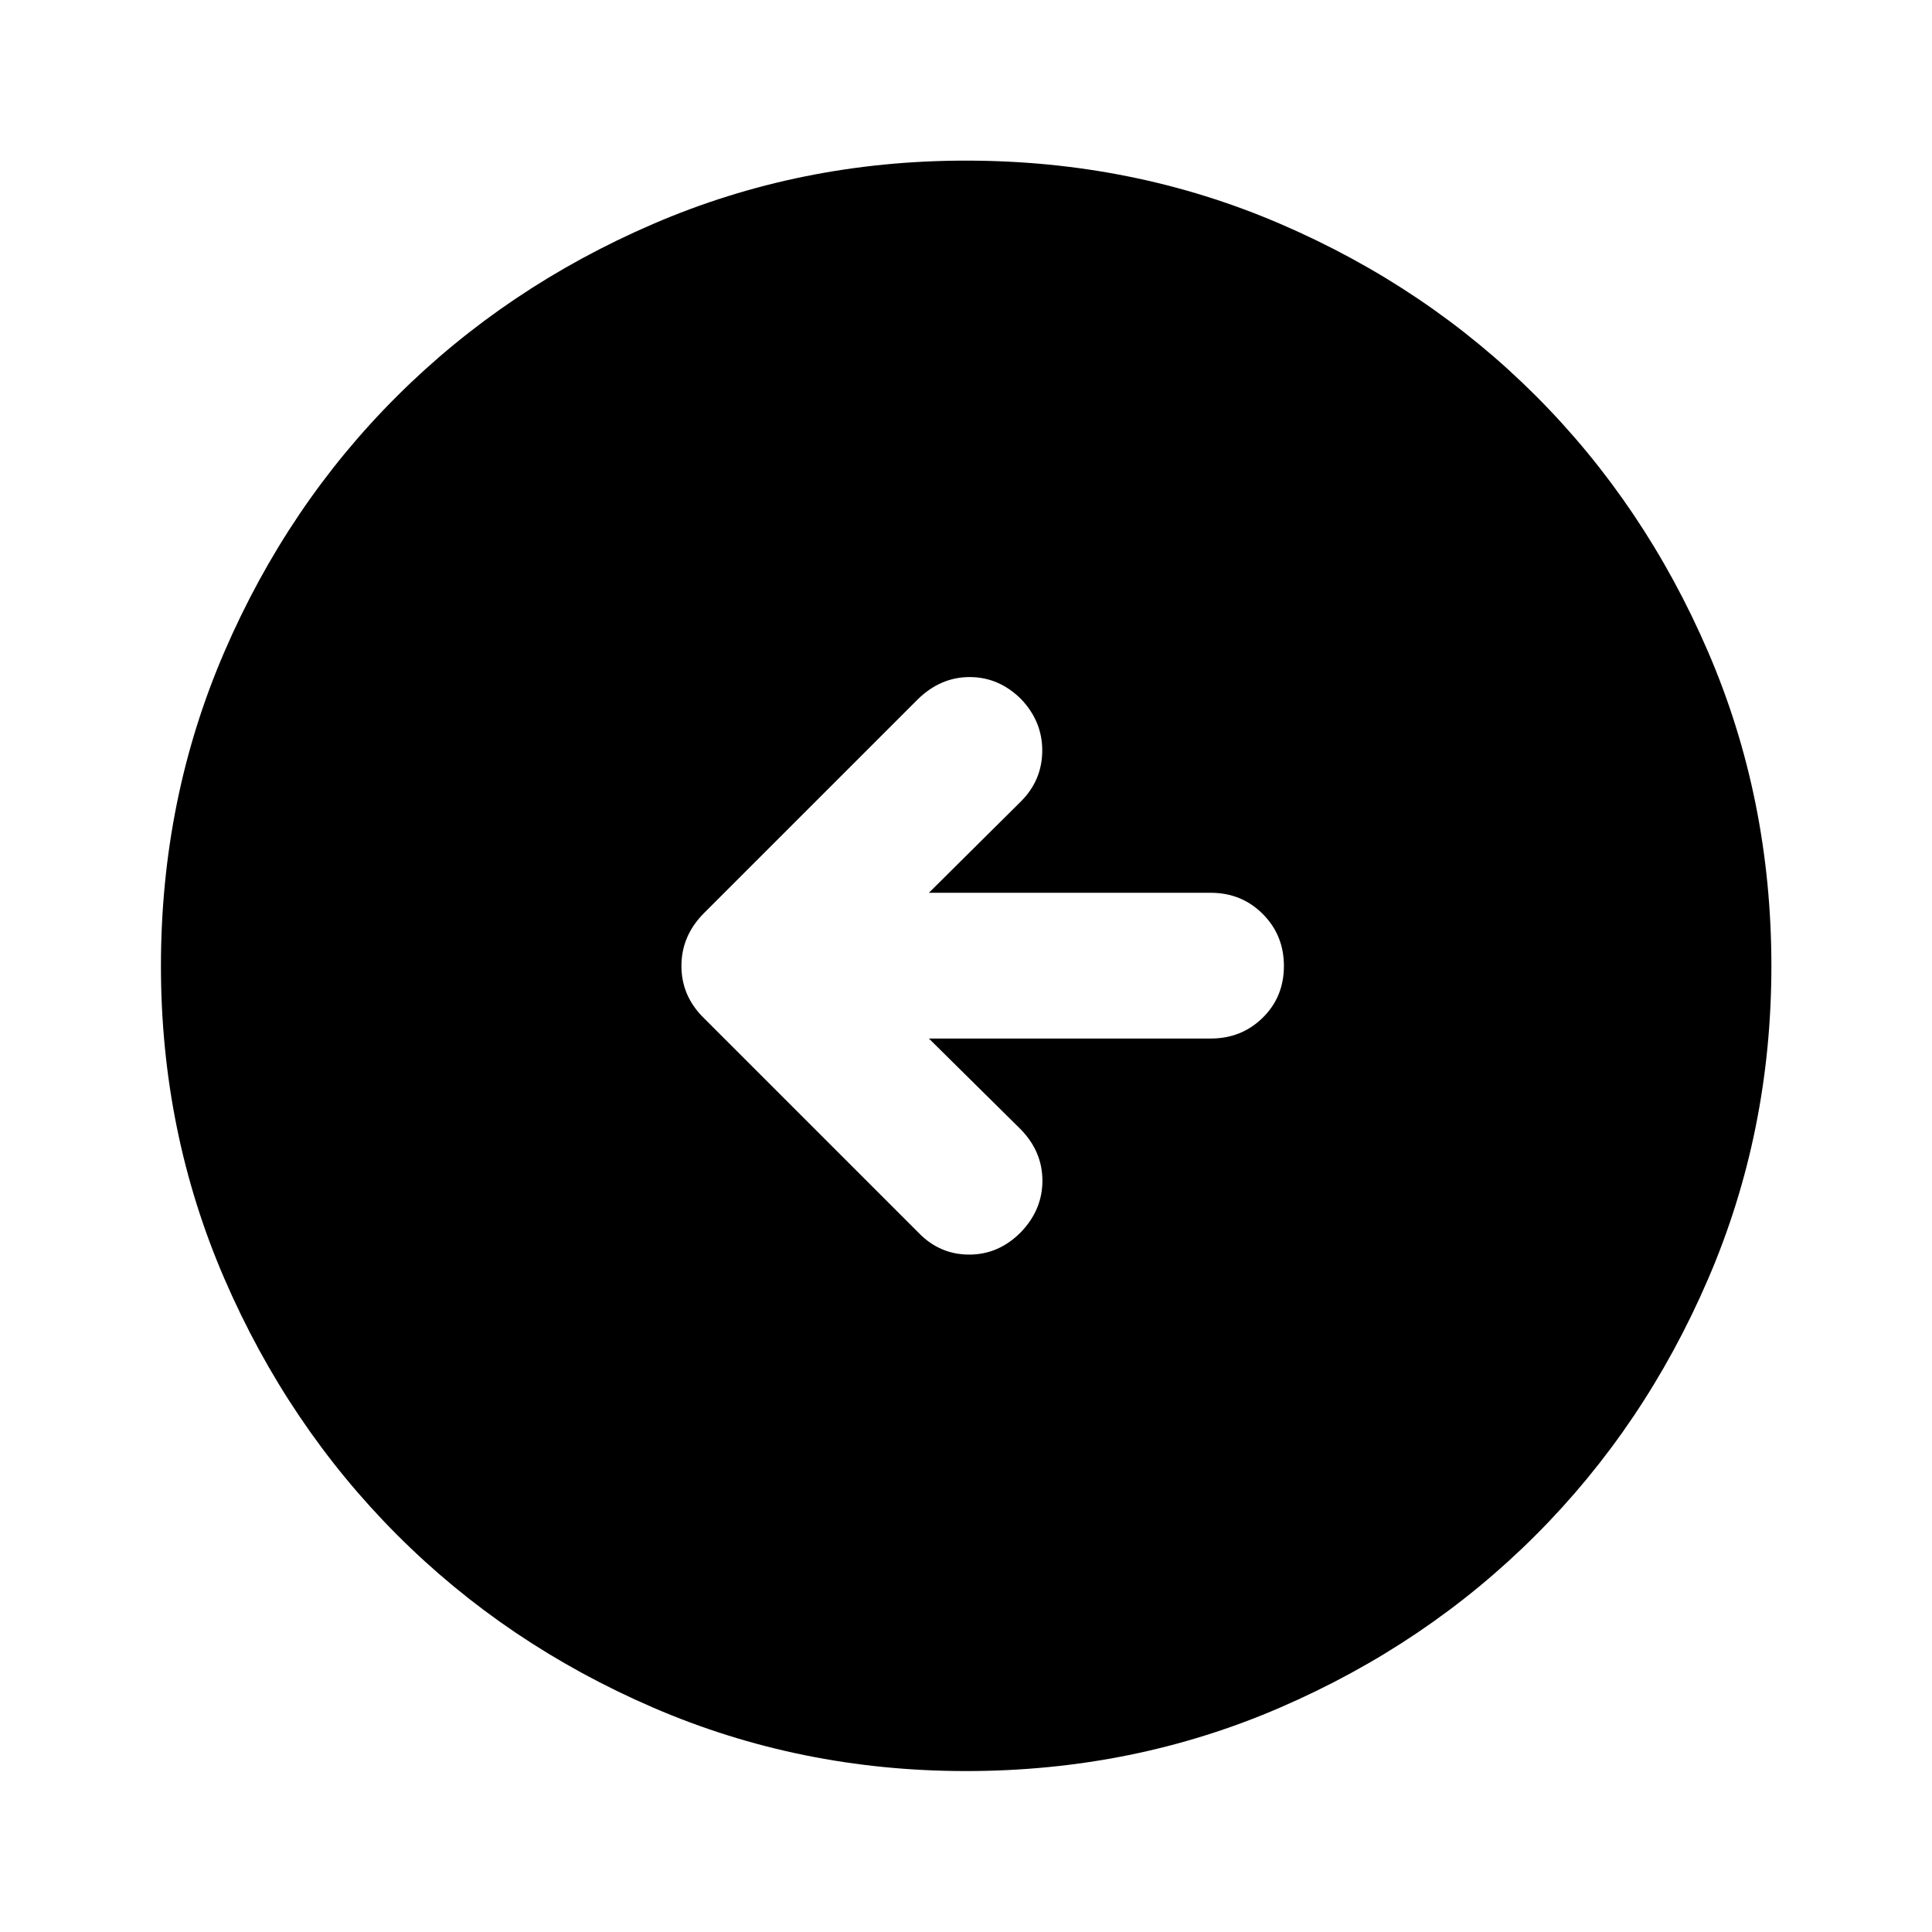 <svg xmlns="http://www.w3.org/2000/svg" height="40" viewBox="0 -960 960 960" width="40"><path d="M461.56-443.96h140.03q15.34 0 25.86-10.35 10.52-10.36 10.52-25.69 0-15.33-10.52-25.86-10.52-10.52-25.86-10.52H461.56l45.72-45.38q10.52-10.52 10.61-25.15.08-14.63-10.61-25.81-11.02-10.85-25.44-10.85-14.41 0-25.67 10.93L349.46-505.93q-10.86 11.15-10.86 25.91t10.86 25.61l106.95 106.95q10.52 10.86 25.18 10.86 14.67 0 25.69-11.14 10.69-11.14 10.69-25.56 0-14.42-10.69-25.44l-45.72-45.22Zm18.46 363.99q-82.52 0-155.54-31.56-73.02-31.55-127.22-85.85-54.21-54.31-85.75-127.23-31.54-72.93-31.54-155.37 0-83.19 31.56-156.21 31.55-73.01 85.83-127.06t127.21-85.49q72.94-31.45 155.39-31.45 83.21 0 156.24 31.45 73.04 31.45 127.08 85.57 54.03 54.12 85.47 127.08 31.44 72.95 31.44 156.09 0 82.54-31.46 155.56t-85.61 127.2q-54.14 54.19-127.07 85.73-72.92 31.54-156.03 31.54Z"/></svg>